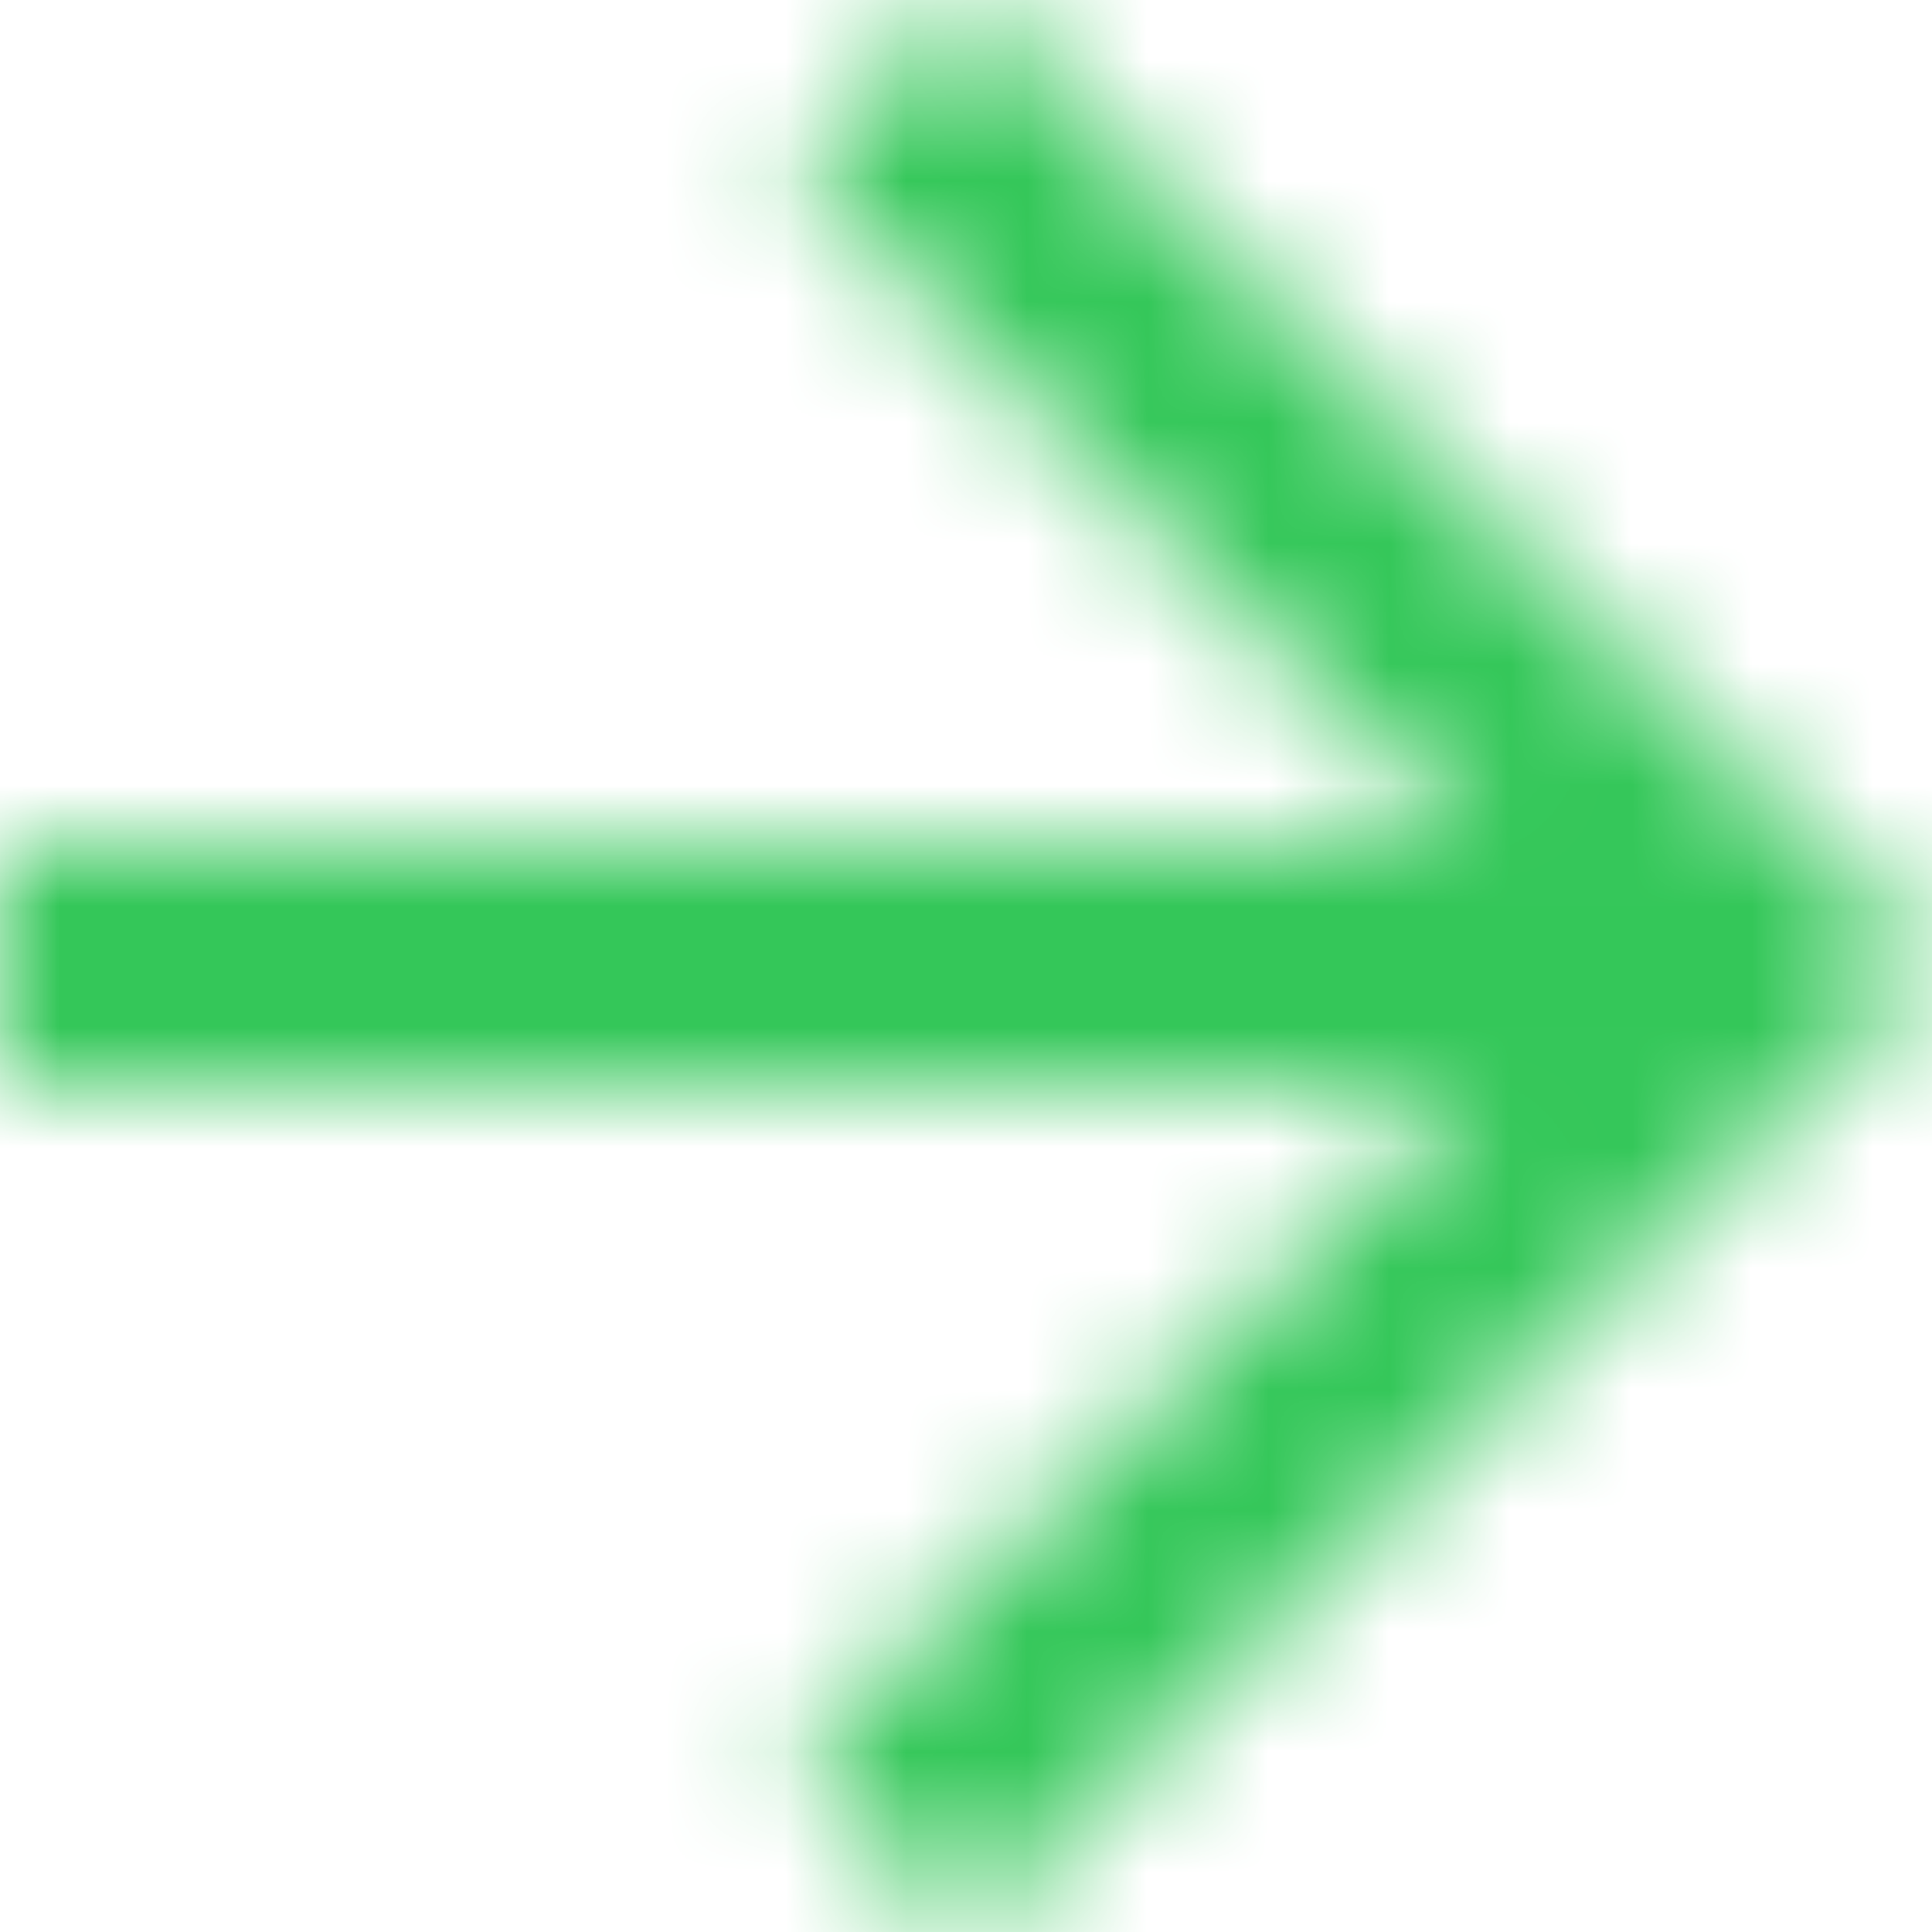 <svg width="16" height="16" viewBox="0 0 16 16" fill="none" xmlns="http://www.w3.org/2000/svg">
<mask id="mask0_2_234" style="mask-type:alpha" maskUnits="userSpaceOnUse" x="0" y="0" width="16" height="16">
<path fill-rule="evenodd" clip-rule="evenodd" d="M0 7H12.17L6.58 1.41L8 0L16 8L8 16L6.59 14.59L12.17 9H0V7V7Z" fill="white"/>
</mask>
<g mask="url(#mask0_2_234)">
<rect width="26" height="26" transform="matrix(-1 0 0 1 21 -5)" fill="#34C759"/>
</g>
</svg>

